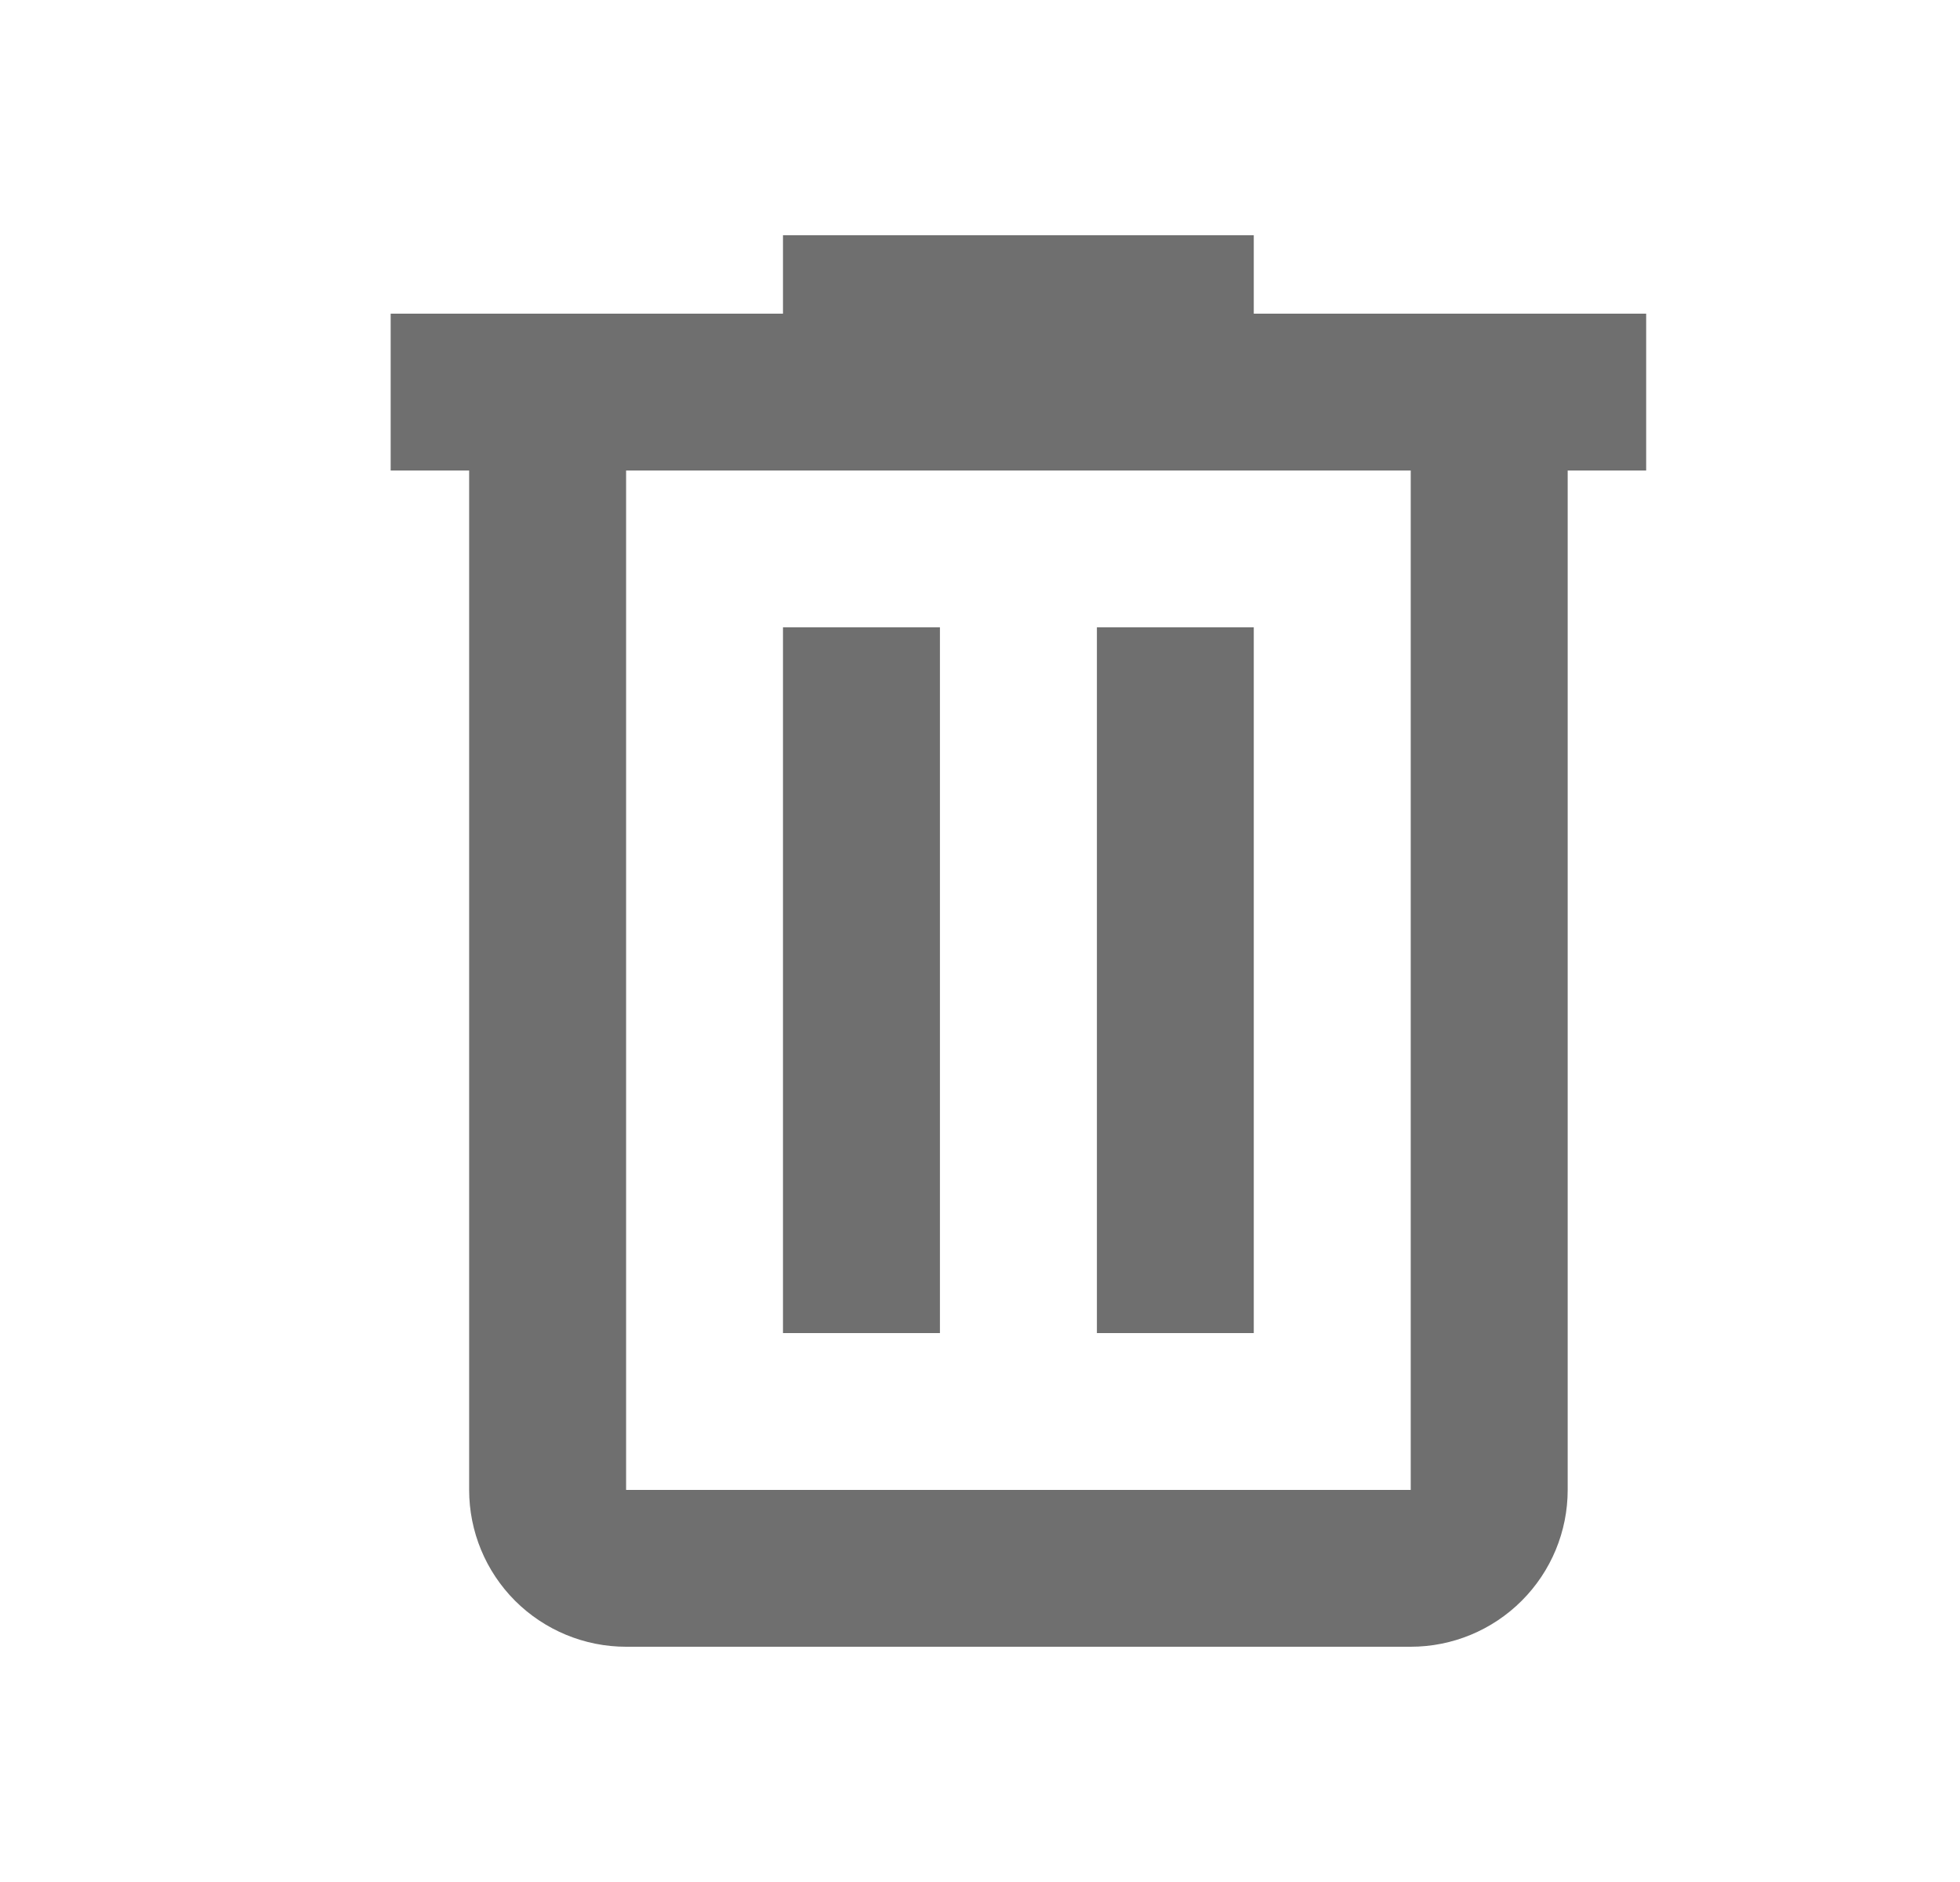 <svg width="25" height="24" viewBox="0 0 25 24" fill="none" xmlns="http://www.w3.org/2000/svg">
<path d="M9.987 3V4H4.983V6H5.984V19C5.984 19.53 6.195 20.039 6.57 20.414C6.946 20.789 7.455 21 7.986 21H17.994C18.525 21 19.034 20.789 19.409 20.414C19.785 20.039 19.996 19.53 19.996 19V6H20.997V4H15.992V3H9.987ZM7.986 6H17.994V19H7.986V6ZM9.987 8V17H11.989V8H9.987ZM13.991 8V17H15.992V8H13.991Z" fill="#6F6F6F"/>
</svg>
